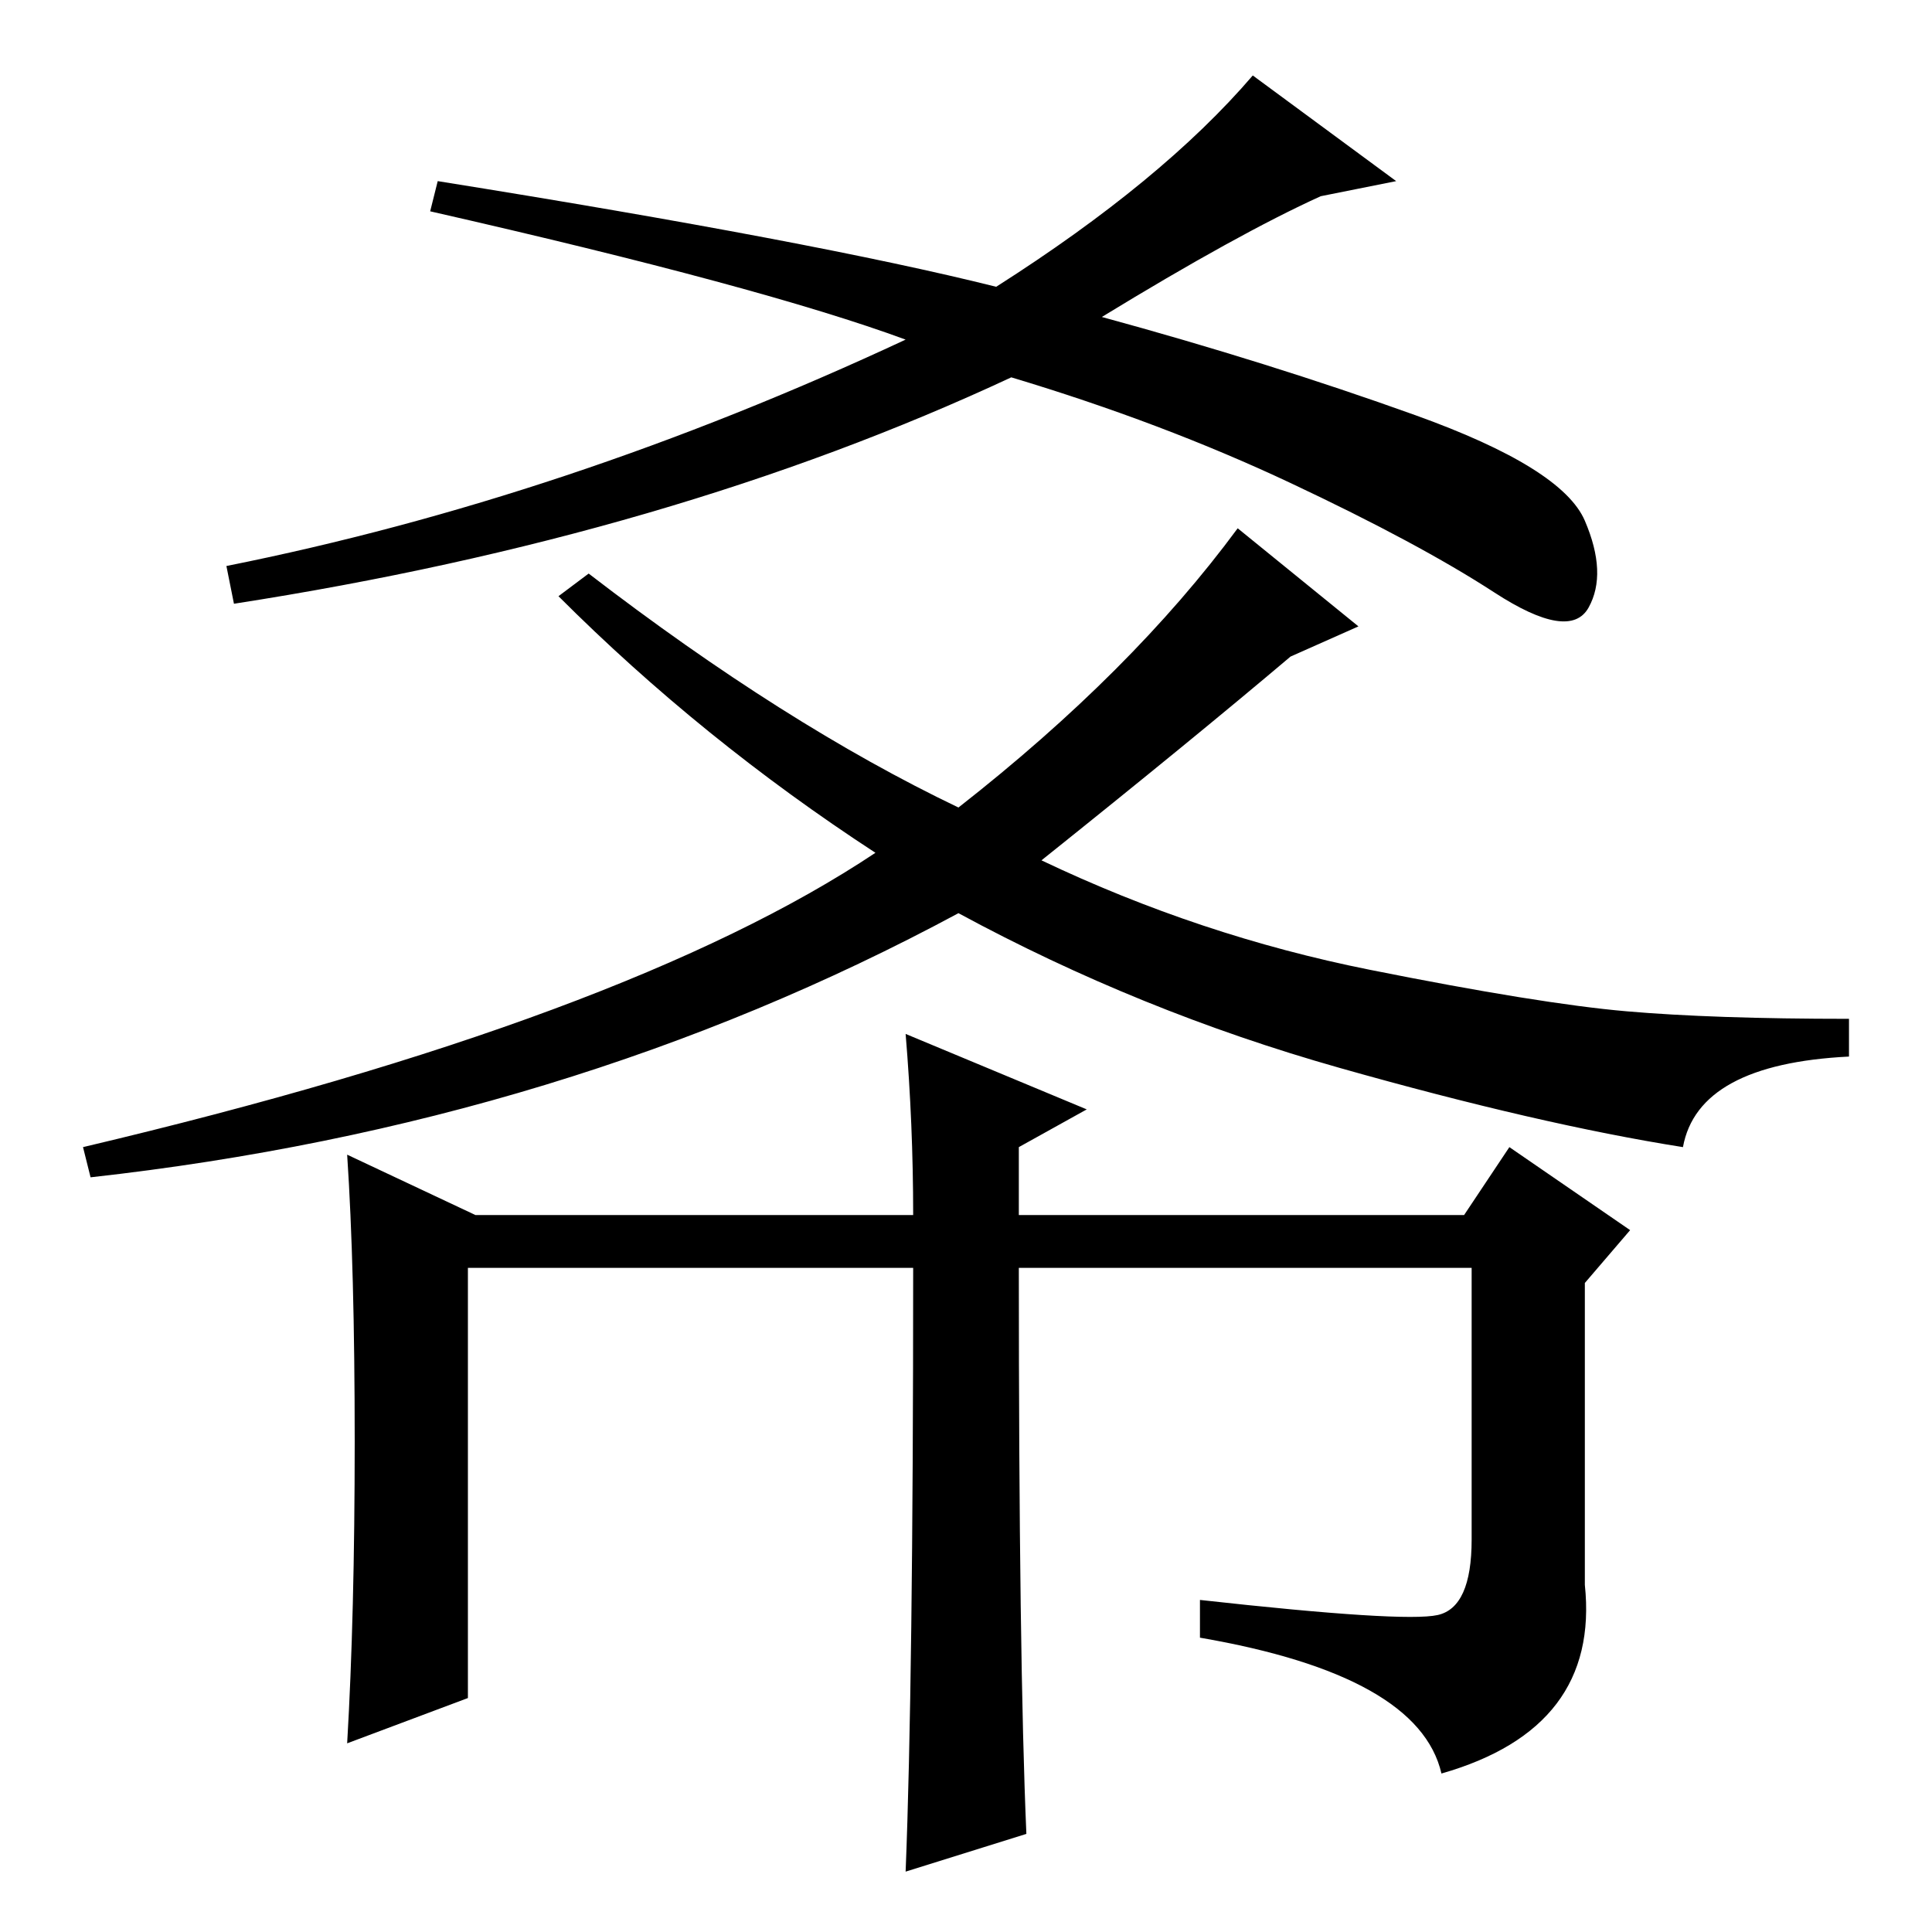 <?xml version="1.0" standalone="no"?>
<!DOCTYPE svg PUBLIC "-//W3C//DTD SVG 1.1//EN" "http://www.w3.org/Graphics/SVG/1.1/DTD/svg11.dtd" >
<svg xmlns="http://www.w3.org/2000/svg" xmlns:xlink="http://www.w3.org/1999/xlink" version="1.1" viewBox="0 -36 256 256">
  <g transform="matrix(1 0 0 -1 0 220)">
   <path fill="currentColor"
d="M146 214q22 -6 41.5 -13t22.5 -14t0.5 -11.5t-12.5 2t-27 14.5t-37 14q-45 -21 -103 -30l-1 5q45 9 90 30q-19 7 -63 17l1 4q50 -8 74 -14q22 14 34 28l19 -14l-10 -2q-11 -5 -29 -16zM138 142q21 -10 43.5 -14.5t34 -5.5t29.5 -1v-5q-20 -1 -22 -12q-19 3 -45.5 10.5
t-50.5 20.5q-52 -28 -115 -35l-1 4q72 17 105 39q-23 15 -42 34l4 3q26 -20 49 -31q23 18 37 37l16 -13l-9 -4q-13 -11 -33 -27zM136 13l-16 -5q1 25 1 80h-59v-57l-16 -6q1 17 1 40t-1 38l17 -8h58q0 12 -1 24l24 -10l-9 -5v-9h59l6 9l16 -11l-6 -7v-40q2 -19 -19 -25
q-3 13 -32 18v5q27 -3 31.5 -2t4.5 10v36h-60q0 -52 1 -75z" />
  </g>

</svg>
